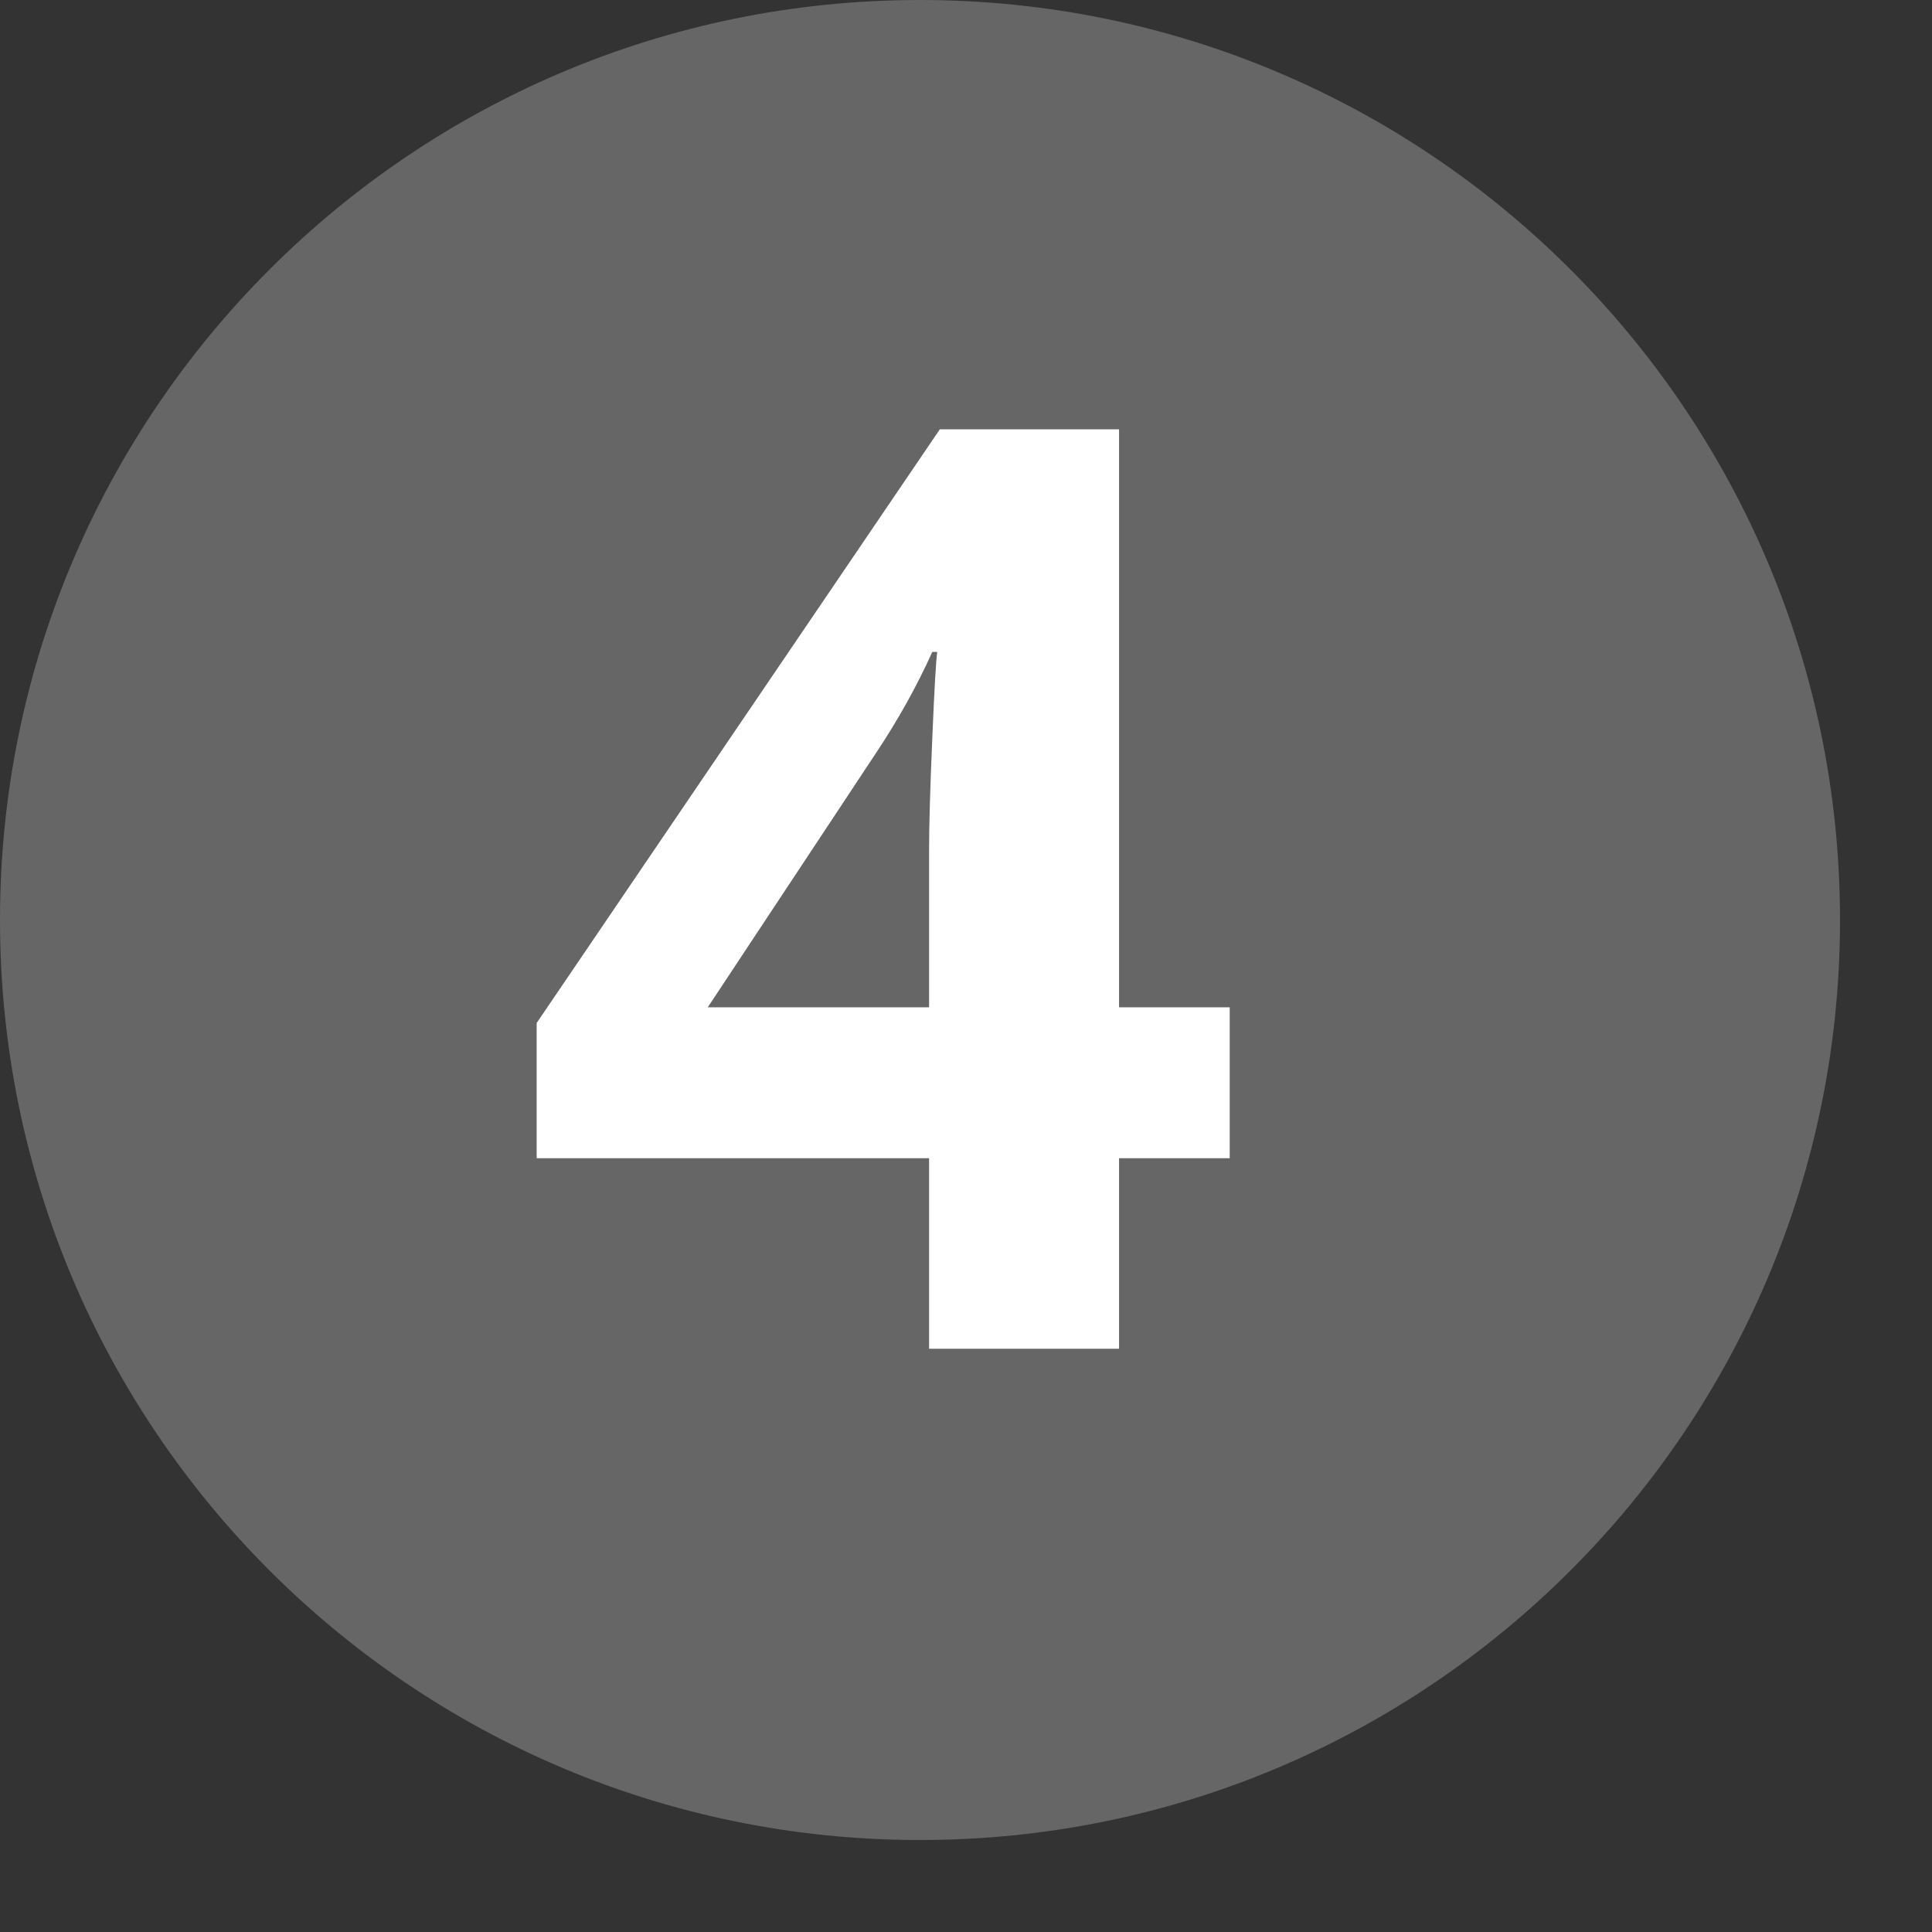 <?xml version="1.0" encoding="UTF-8"?>
<svg width="18px" height="18px" viewBox="0 0 18 18" version="1.1" xmlns="http://www.w3.org/2000/svg" xmlns:xlink="http://www.w3.org/1999/xlink">
    <rect x="0" y="0" width="18" height="18" fill="#333333" stroke="none"/>
    <title>Group 4</title>
    <g id="Marketer-+-Ads" stroke="none" stroke-width="1" fill="none" fill-rule="evenodd">
        <g id="Nav-Expanded-Hover-Onboarding" transform="translate(-20, -240)" fill-rule="nonzero">
            <g id="Group-4" transform="translate(20, 240)">
                <path d="M8.571,17.143 C13.304,17.143 17.143,13.304 17.143,8.571 C17.143,3.839 13.304,0 8.571,0 C3.839,0 0,3.839 0,8.571 C0,13.304 3.839,17.143 8.571,17.143 Z" id="step4Path" fill="#666666"></path>
                <path d="M10.426,12.566 L10.426,10.791 L11.457,10.791 L11.457,9.385 L10.426,9.385 L10.426,4 L8.756,4 L5,9.531 L5,10.791 L8.656,10.791 L8.656,12.566 L10.426,12.566 Z M8.656,9.385 L6.594,9.385 L8.164,7.012 C8.367,6.707 8.541,6.395 8.686,6.074 L8.686,6.074 L8.732,6.074 C8.721,6.148 8.705,6.416 8.686,6.877 C8.666,7.338 8.656,7.689 8.656,7.932 L8.656,7.932 L8.656,9.385 Z" id="4" fill="#FFFFFF"></path>
            </g>
        </g>
    </g>
</svg>